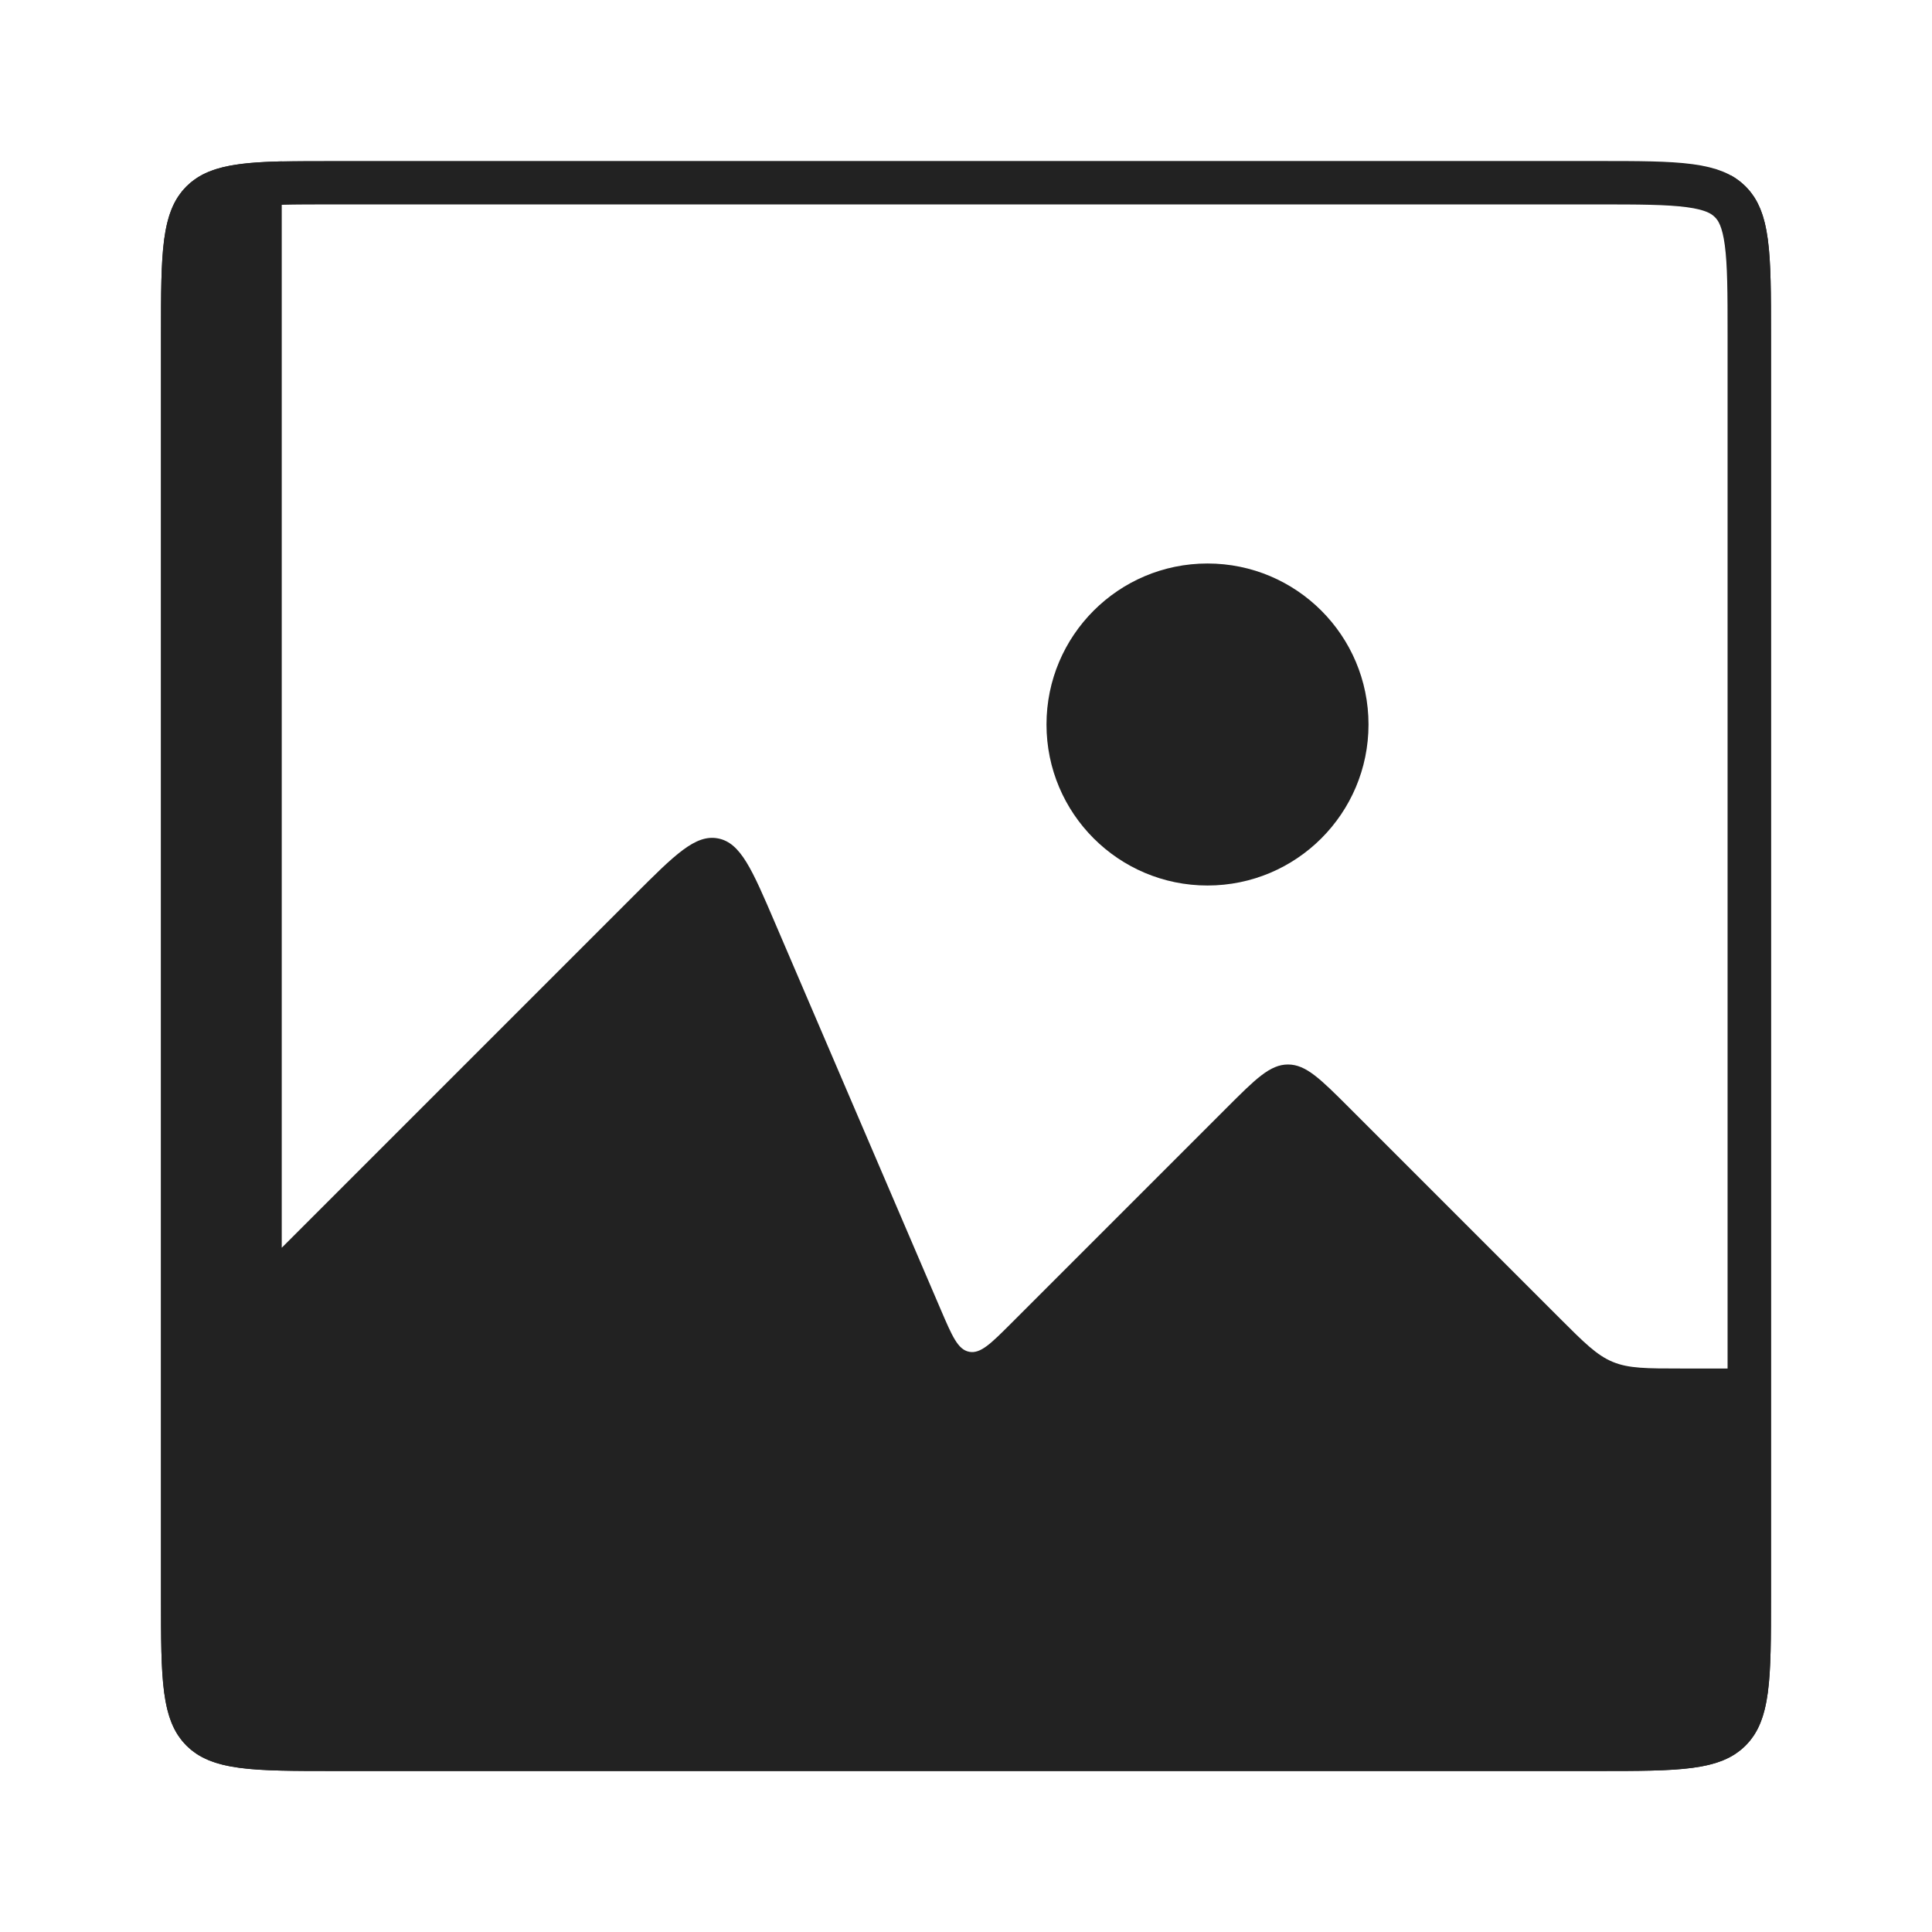 <svg width="89" height="89" viewBox="0 0 89 89" fill="none" xmlns="http://www.w3.org/2000/svg">
<path fill-rule="evenodd" clip-rule="evenodd" d="M8.588 8.588C7.417 9.76 7.417 11.645 7.417 15.417V73.583C7.417 77.355 7.417 79.24 8.588 80.412C9.76 81.583 11.645 81.583 15.417 81.583H73.583C77.355 81.583 79.24 81.583 80.412 80.412C81.583 79.24 81.583 77.355 81.583 73.583V15.417C81.583 11.645 81.583 9.76 80.412 8.588C80.208 8.384 79.982 8.216 79.729 8.077V63.042H77.48C75.845 63.042 75.028 63.042 74.293 62.737C73.558 62.433 72.98 61.855 71.823 60.699L62.162 51.037C60.828 49.703 60.162 49.037 59.333 49.037C58.505 49.037 57.838 49.703 56.505 51.037L46.589 60.953C45.642 61.899 45.169 62.372 44.648 62.272C44.127 62.172 43.864 61.557 43.336 60.326L35.702 42.514C34.648 40.053 34.121 38.823 33.078 38.623C32.036 38.422 31.09 39.368 29.197 41.261L12.979 57.479V7.434C10.769 7.486 9.474 7.702 8.588 8.588Z" fill="#222222"/>
<path d="M8.417 15.417C8.417 13.503 8.419 12.168 8.554 11.161C8.686 10.182 8.926 9.664 9.295 9.295C9.664 8.926 10.182 8.686 11.161 8.554C12.168 8.419 13.503 8.417 15.417 8.417H73.583C75.497 8.417 76.832 8.419 77.839 8.554C78.817 8.686 79.336 8.926 79.705 9.295C80.074 9.664 80.314 10.182 80.446 11.161C80.581 12.168 80.583 13.503 80.583 15.417V73.583C80.583 75.497 80.581 76.832 80.446 77.839C80.314 78.817 80.074 79.336 79.705 79.705C79.336 80.074 78.817 80.314 77.839 80.446C76.832 80.581 75.497 80.583 73.583 80.583H15.417C13.503 80.583 12.168 80.581 11.161 80.446C10.182 80.314 9.664 80.074 9.295 79.705C8.926 79.336 8.686 78.817 8.554 77.839C8.419 76.832 8.417 75.497 8.417 73.583V15.417Z" stroke="#222222" stroke-width="2"/>
<ellipse cx="55.625" cy="33.375" rx="7.417" ry="7.417" fill="#222222"/>
</svg>
